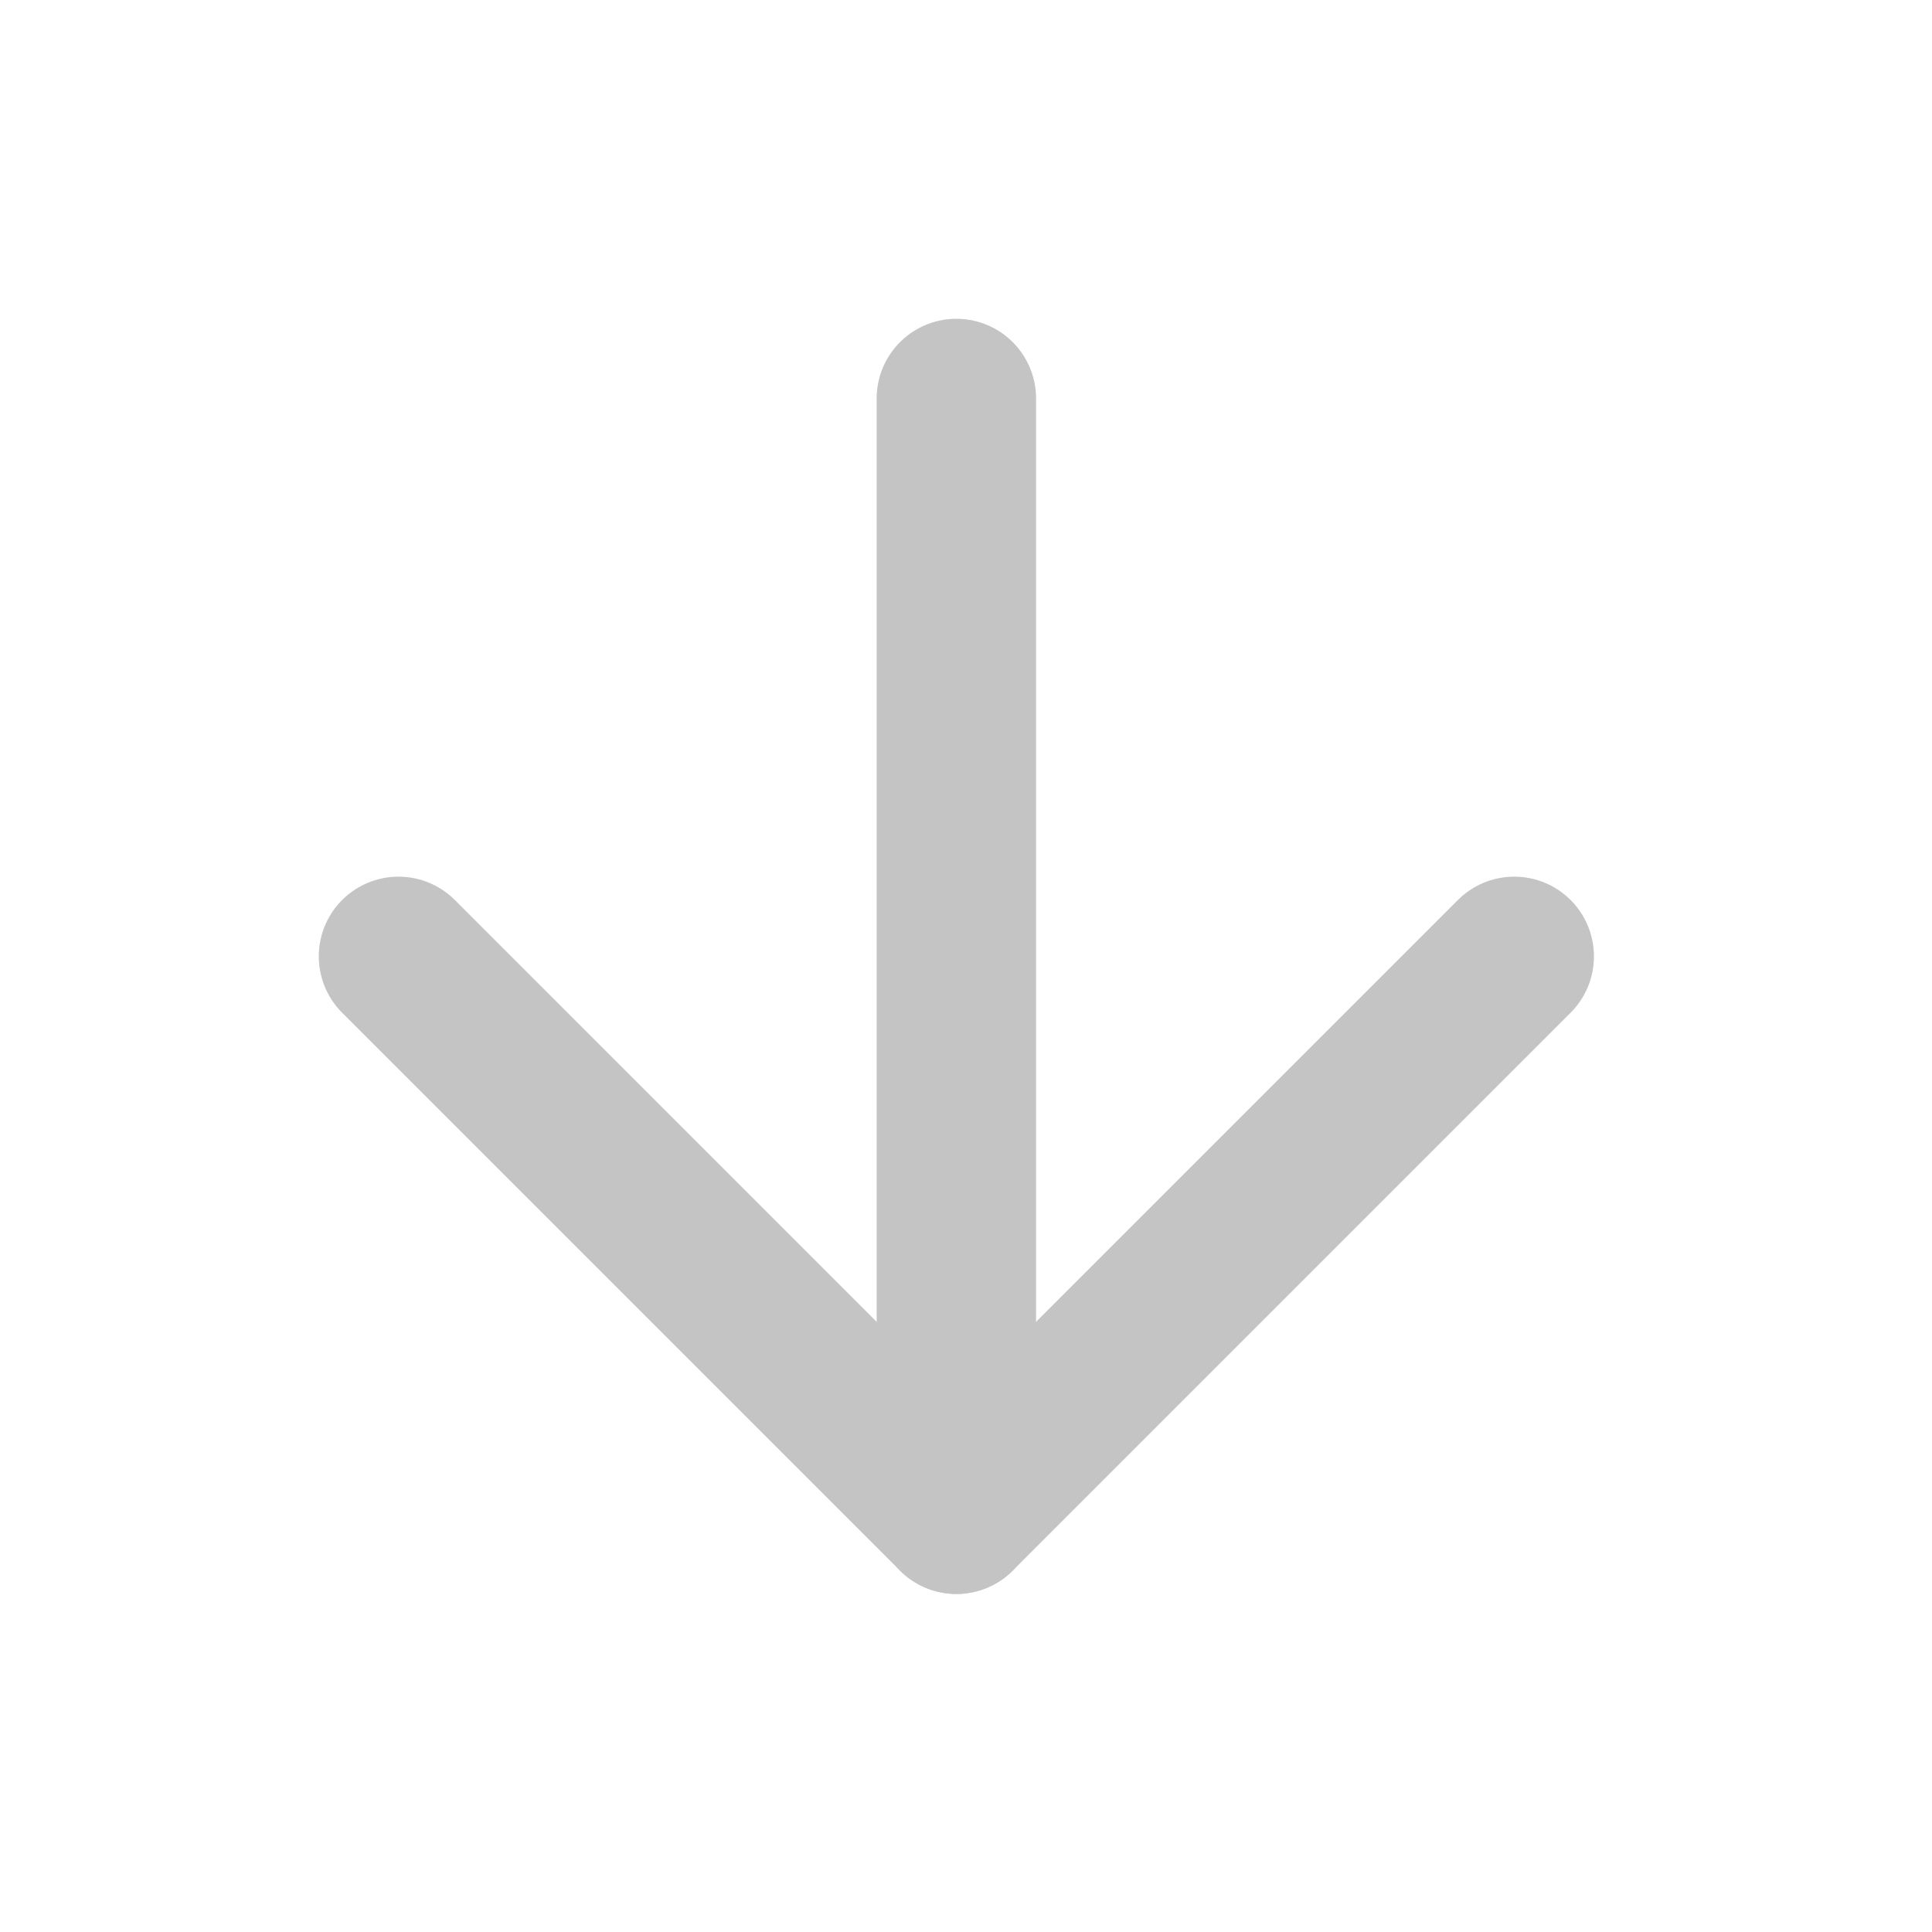 <svg width="87" height="87" viewBox="0 0 87 87" fill="none" xmlns="http://www.w3.org/2000/svg">
<path d="M43.066 17.944V68.188" stroke="#C4C4C4" stroke-width="7.178" stroke-linecap="round" stroke-linejoin="round"/>
<path d="M68.188 43.066L43.066 68.188L17.944 43.066" stroke="#C4C4C4" stroke-width="7.178" stroke-linecap="round" stroke-linejoin="round"/>
</svg>
